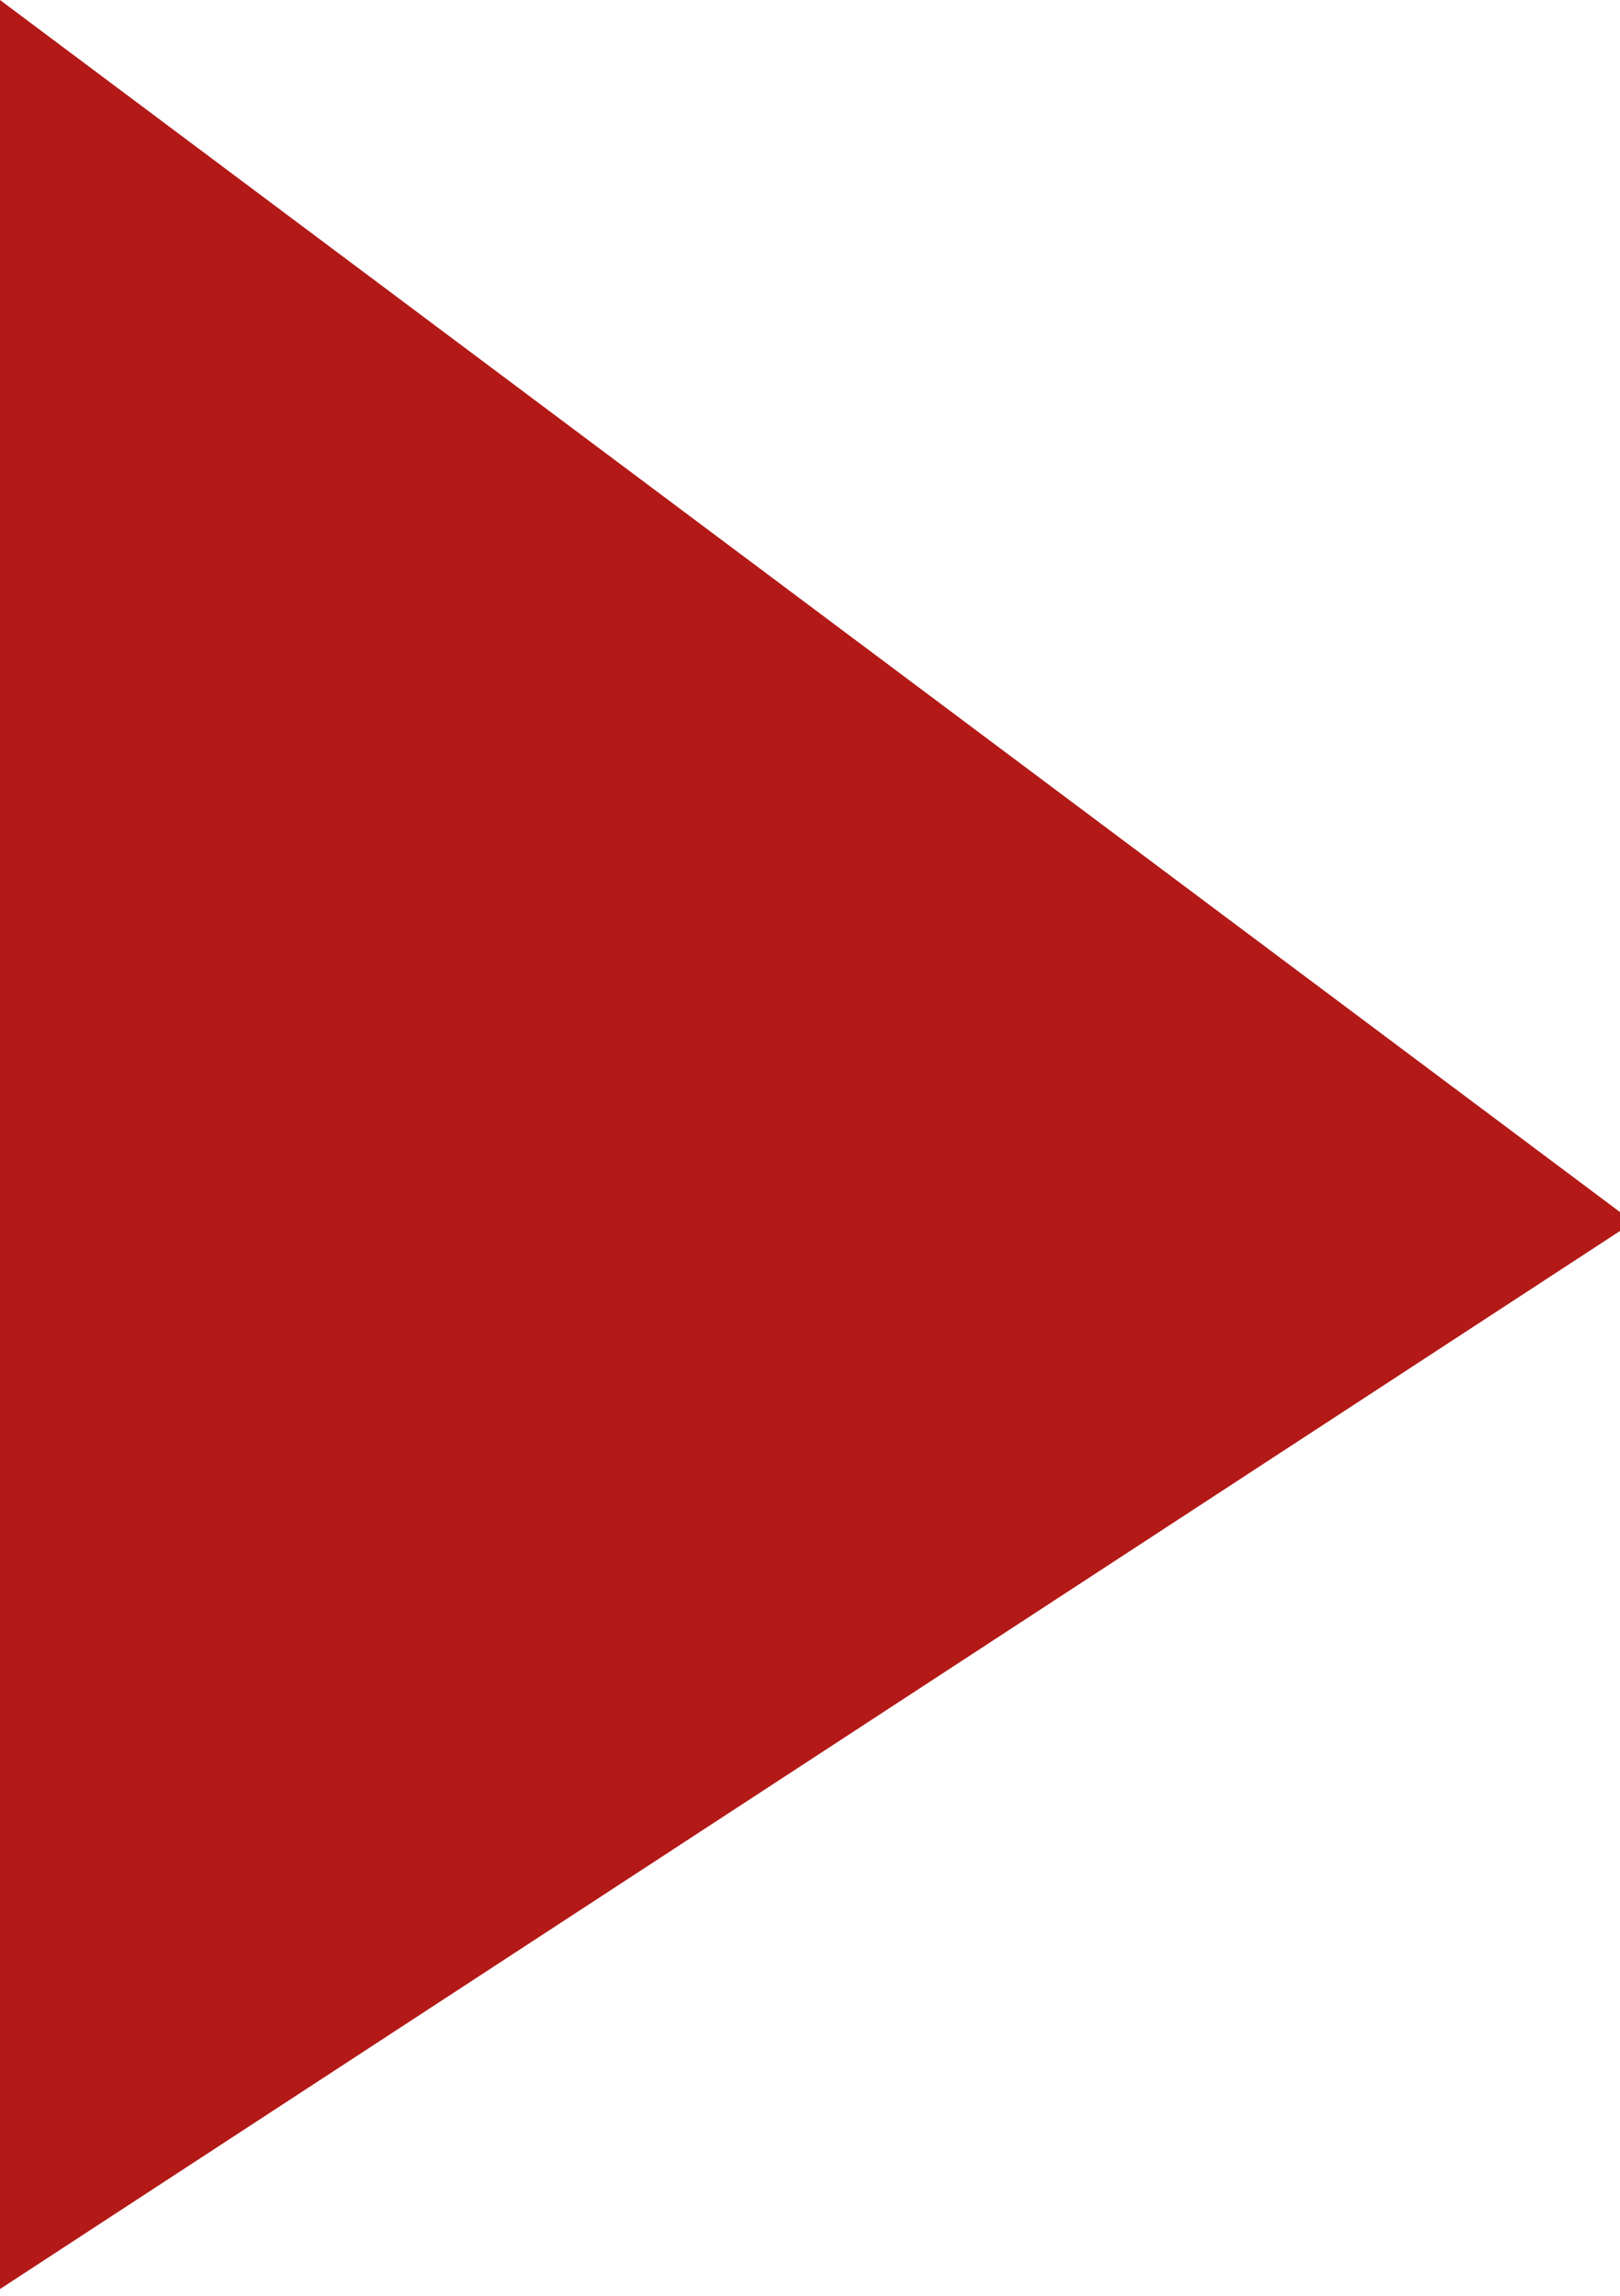 <?xml version="1.0" encoding="utf-8"?>
<!-- Generator: Adobe Illustrator 15.0.0, SVG Export Plug-In  -->
<!DOCTYPE svg PUBLIC "-//W3C//DTD SVG 1.1//EN" "http://www.w3.org/Graphics/SVG/1.1/DTD/svg11.dtd">
<svg version="1.1"
	 xmlns="http://www.w3.org/2000/svg" xmlns:xlink="http://www.w3.org/1999/xlink" xmlns:a="http://ns.adobe.com/AdobeSVGViewerExtensions/3.0/"
	 x="0px" y="0px" width="24px" height="34px" viewBox="0 0 24 34" overflow="visible" enable-background="new 0 0 24 34"
	 xml:space="preserve">
<defs>
</defs>
<polygon fill="#B31917" points="0,0 24.2,18.1 0,33.9 "/>
</svg>

